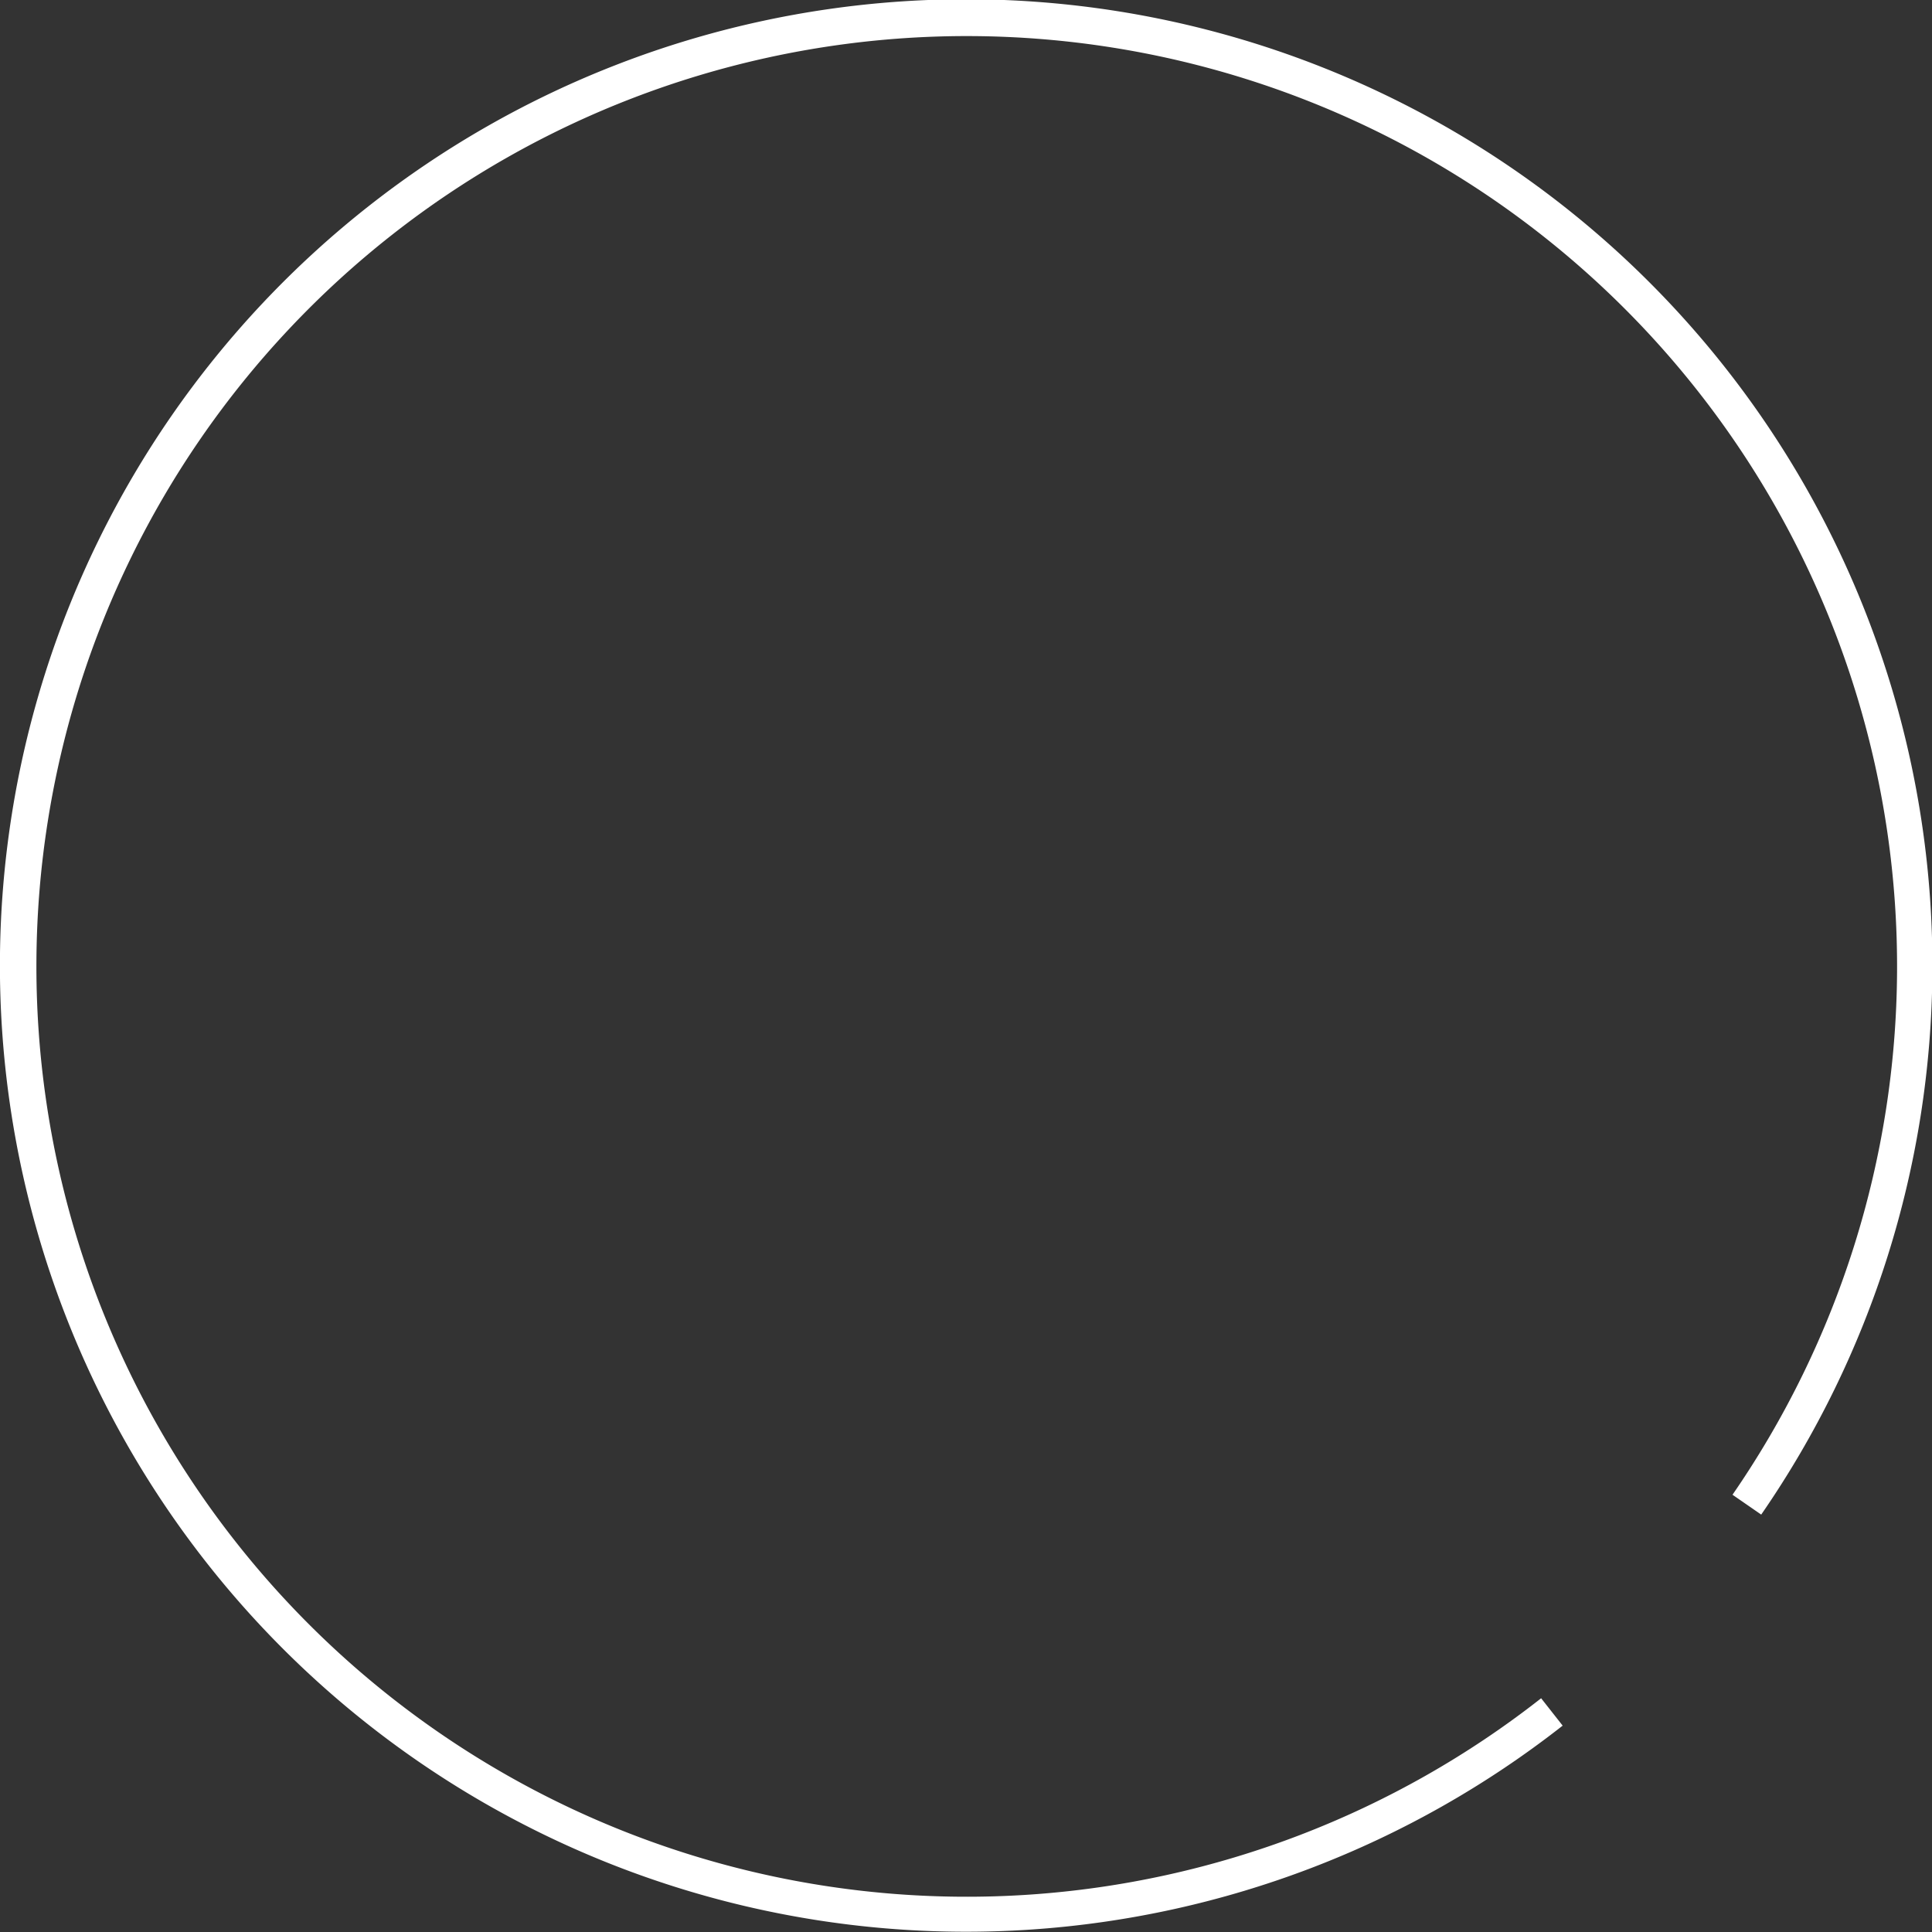 <svg xmlns="http://www.w3.org/2000/svg" width="65" height="65.001" viewBox="0 0 65 65.001">
  <rect x="0" y="0" width="65" height="65.001" fill="#333333" stroke="none"/>
  <path id="パス_1912" data-name="パス 1912" d="M756.409,315.09a31.3,31.3,0,1,1,6.441-6.849l.966.668a32.508,32.508,0,1,0-6.68,7.1l-.726-.923Z" transform="translate(-704.562 -257.952)" fill="#fff"/>
</svg>
